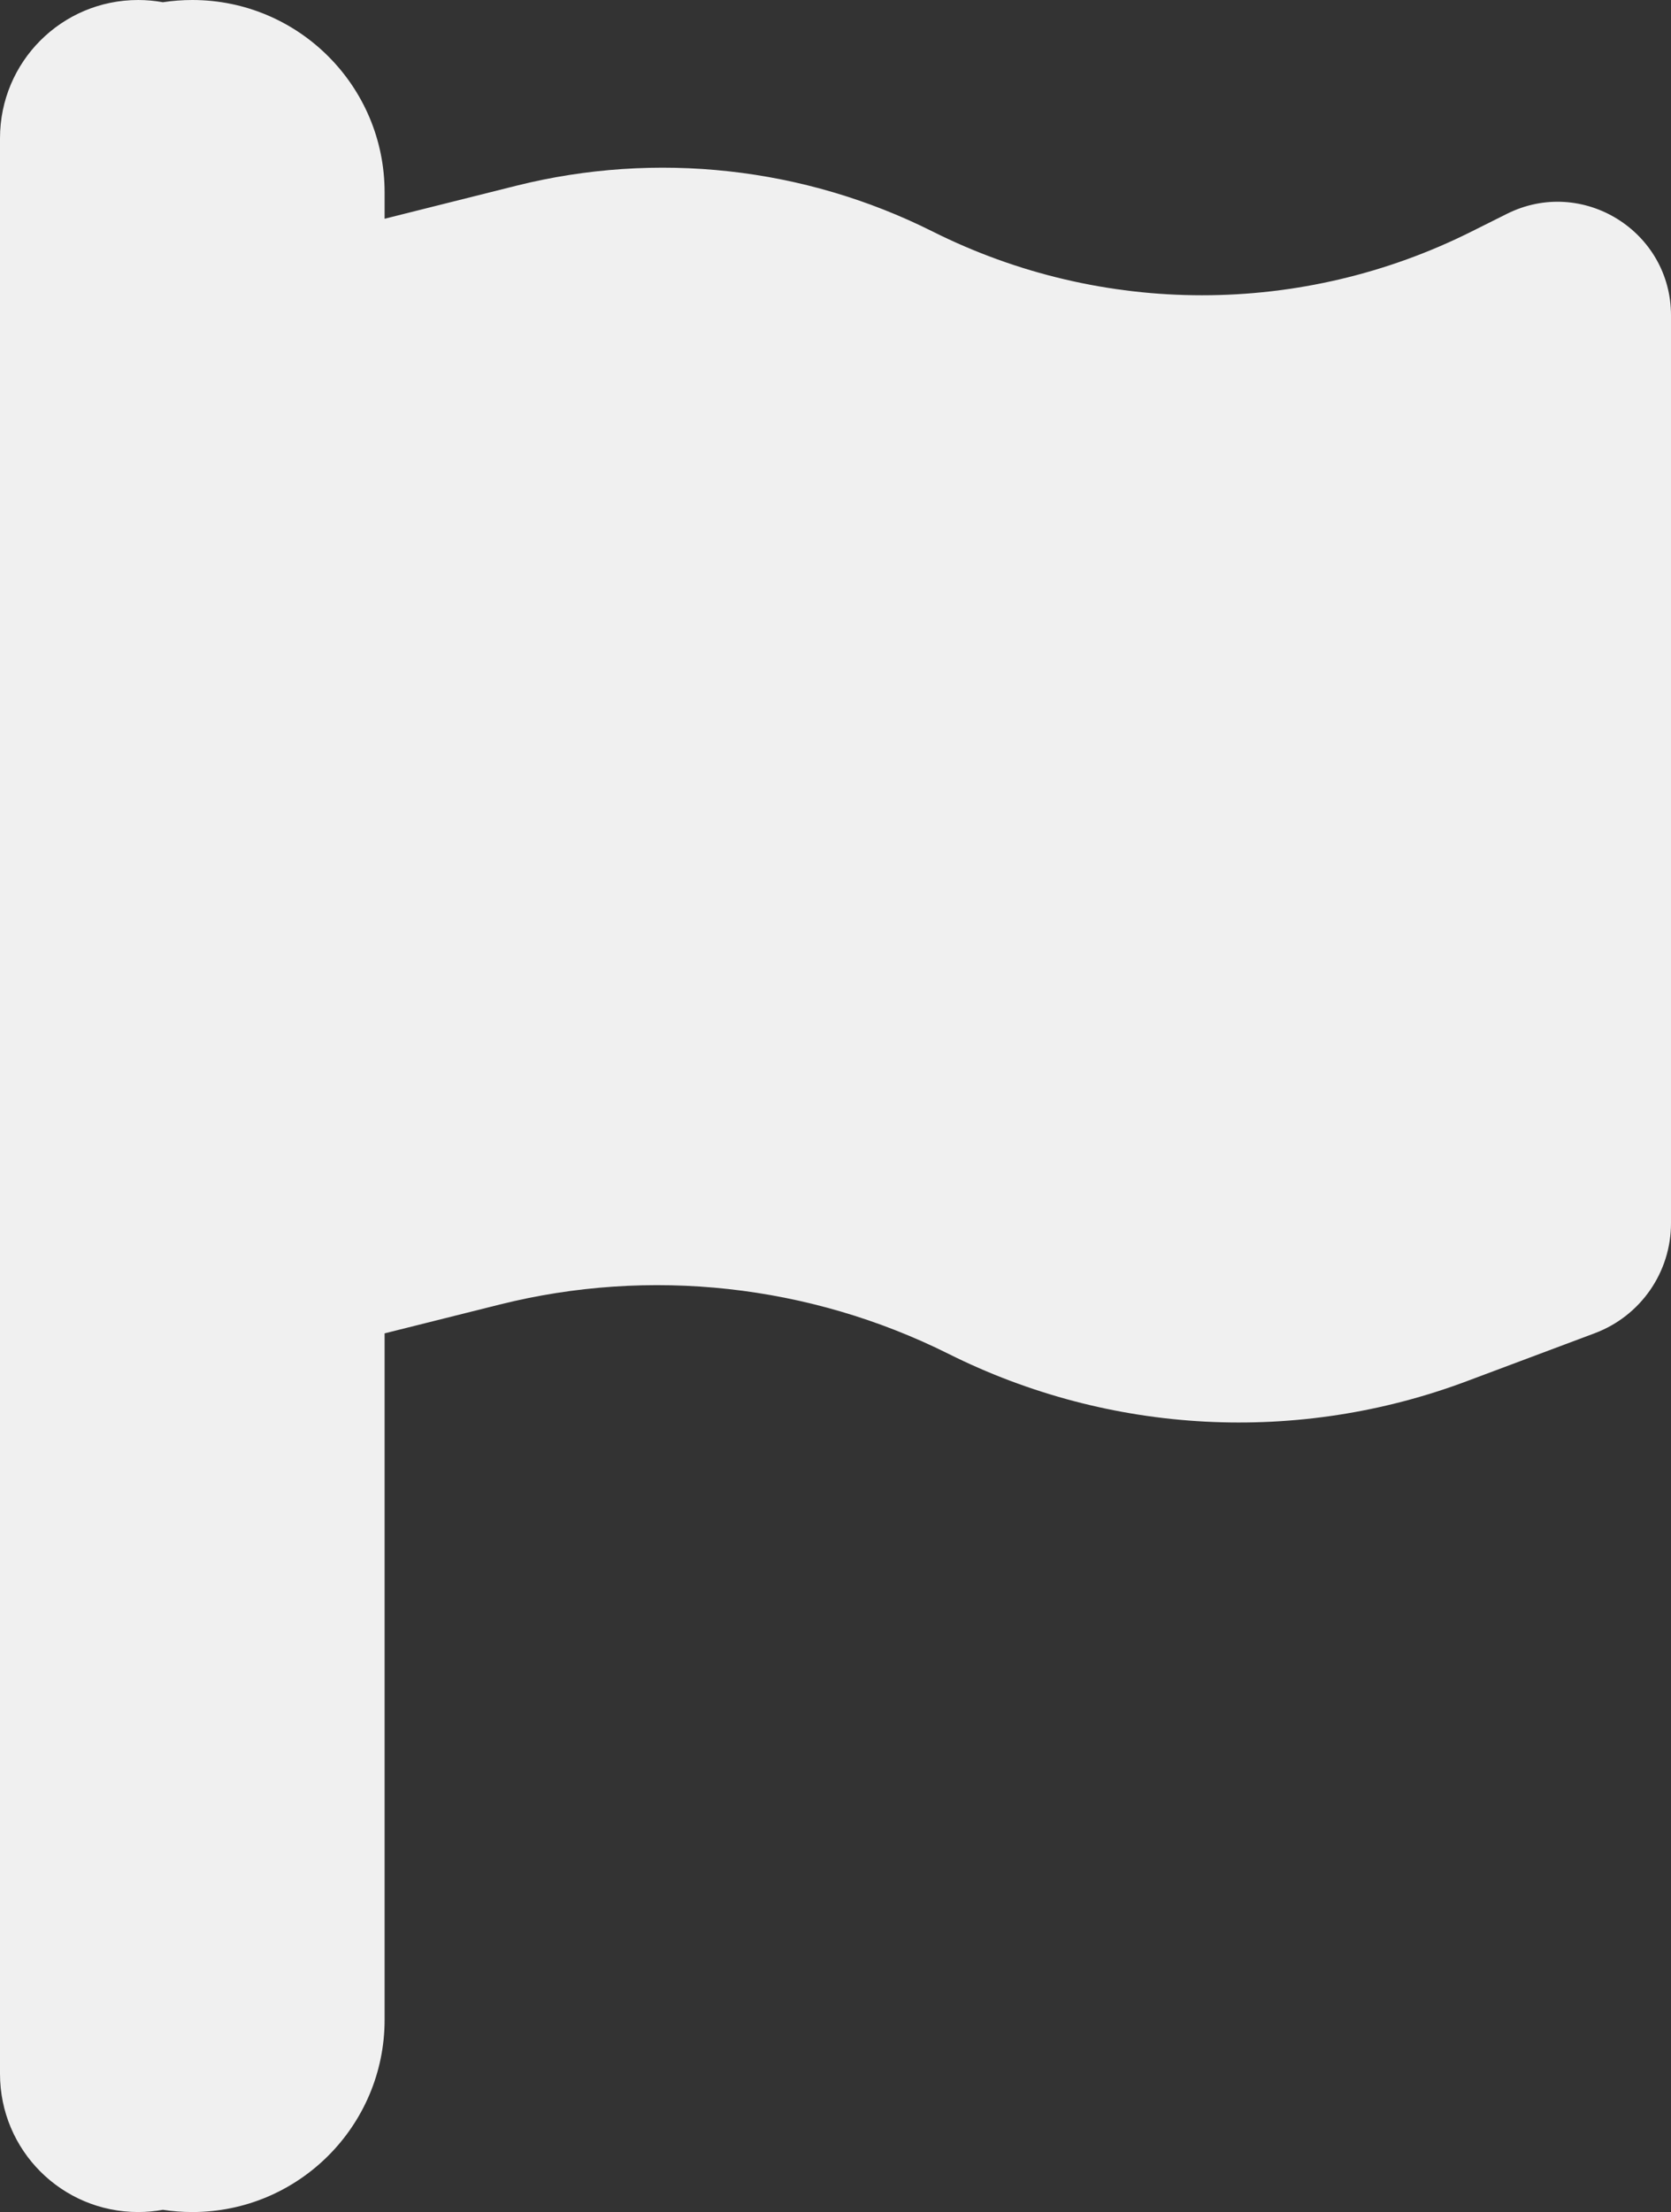 <?xml version="1.0" encoding="UTF-8"?><svg id="Layer_1" xmlns="http://www.w3.org/2000/svg" viewBox="0 0 386.933 512"><rect x="0" y="0" width="386.933" height="512" fill="#333333" stroke="none"/><path d="M348.915,49.505l-8.147,4.073c-39.291,19.688-85.54,19.688-124.831,0-29.786-14.936-63.985-18.669-96.317-10.608l-30.561,7.662v-6.103C89.06,19.937,69.123,0,44.53,0h0c-2.315,0-4.589,.177-6.809,.518-1.857-.334-3.767-.518-5.721-.518C14.3,0,0,14.3,0,32V480c0,17.7,14.3,32,32,32,1.954,0,3.864-.184,5.721-.518,2.22,.341,4.494,.518,6.809,.518h0c24.593,0,44.53-19.937,44.53-44.53v-158.85l26.572-6.653c34.878-8.741,71.792-4.667,103.955,11.371,37.509,18.754,81.042,21.045,120.248,6.28l29.447-11.032c10.608-3.989,17.651-14.087,17.651-25.458V73.011c0-19.518-20.536-32.247-38.018-23.506Z" fill="#f0f0f0"/></svg>